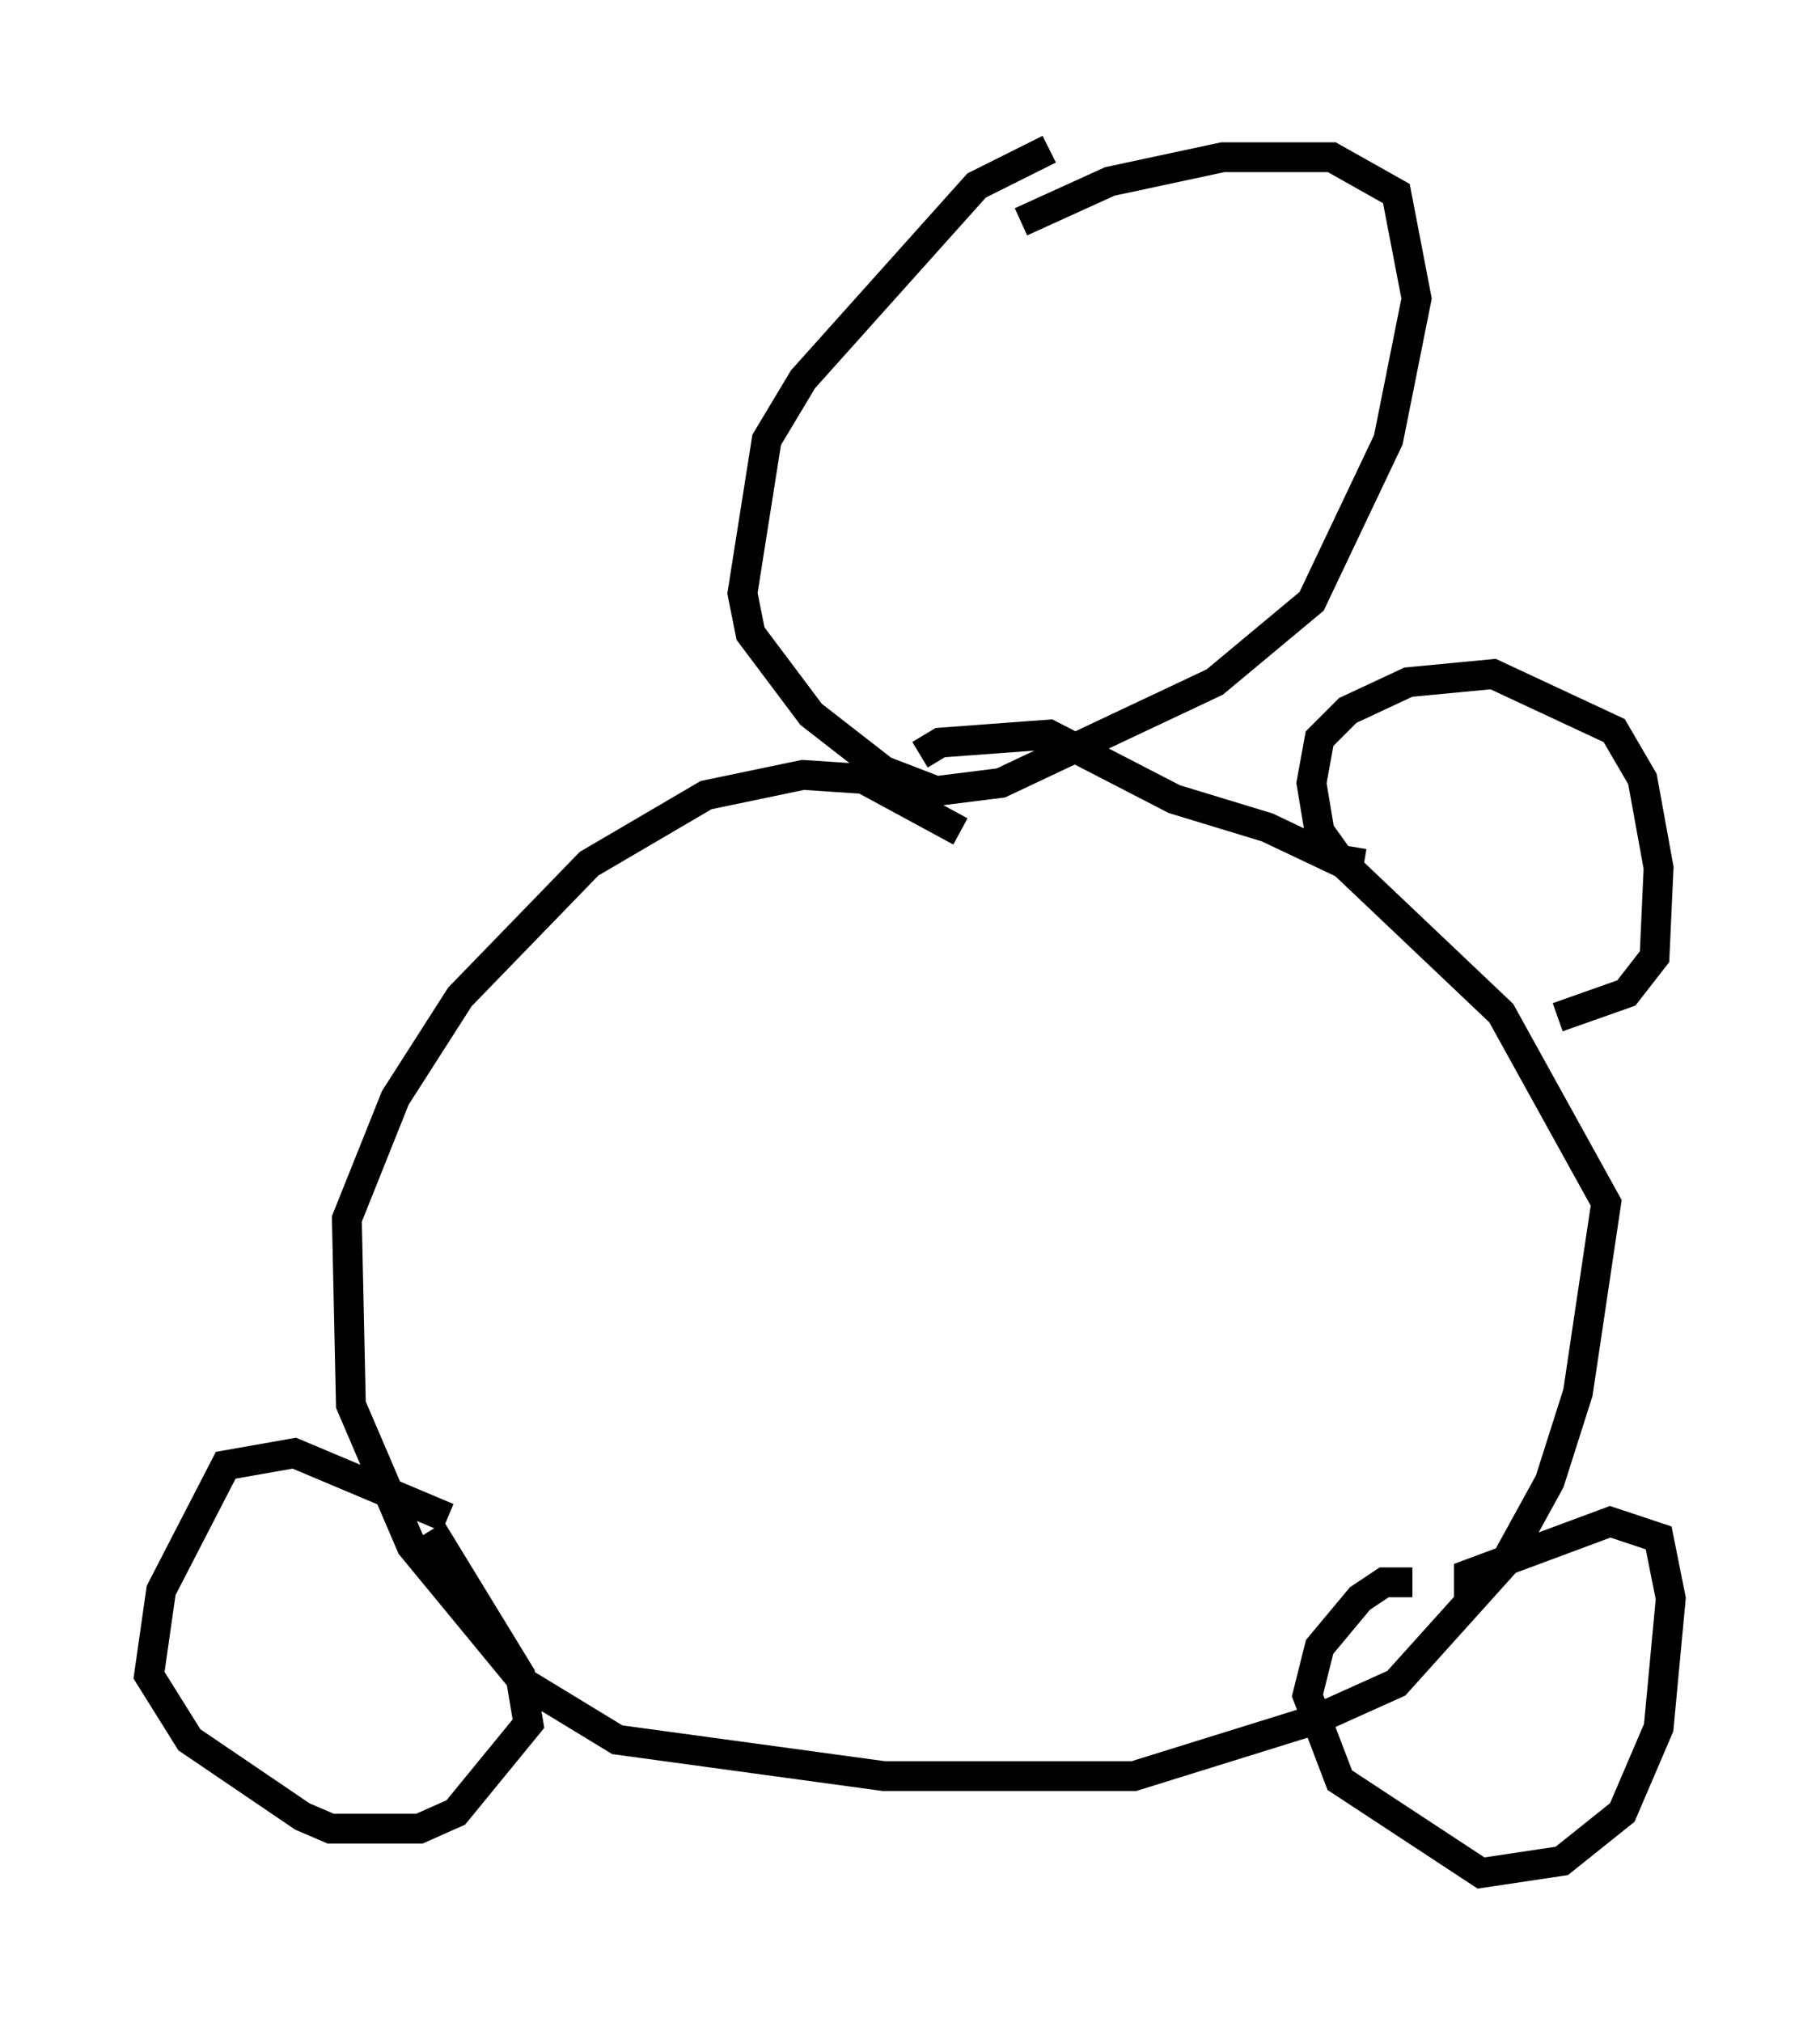 <?xml version="1.0" encoding="utf-8" ?>
<svg baseProfile="full" height="67.78" version="1.1" width="61.014" xmlns="http://www.w3.org/2000/svg" xmlns:ev="http://www.w3.org/2001/xml-events" xmlns:xlink="http://www.w3.org/1999/xlink"><defs /><rect fill="white" height="67.78" width="61.014" x="0" y="0" /><path d="M37.611, 5 m-2.436, 0.0 l-2.436, 1.218 -5.819, 6.495 l-1.218, 2.03 -0.812, 5.142 l0.271, 1.353 2.03, 2.706 l2.436, 1.894 1.759, 0.677 l2.165, -0.271 7.172, -3.383 l3.248, -2.706 2.571, -5.413 l0.947, -4.736 -0.677, -3.518 l-2.165, -1.218 -3.654, 0.0 l-3.789, 0.812 -2.977, 1.353 m-2.03, 20.433 l-3.248, -1.759 -2.03, -0.135 l-3.248, 0.677 -3.924, 2.3 l-4.33, 4.465 -2.165, 3.383 l-1.624, 4.059 0.135, 6.225 l2.03, 4.736 3.789, 4.601 l3.112, 1.894 8.931, 1.218 l8.39, 0.0 6.089, -1.894 l2.706, -1.218 3.654, -4.059 l1.488, -2.706 0.947, -2.977 l0.947, -6.36 -3.518, -6.36 l-5.277, -5.007 -2.571, -1.218 l-3.112, -0.947 -4.195, -2.165 l-3.654, 0.271 -0.677, 0.406 m18.403, 28.281 l0.0, -0.812 4.736, -1.759 l1.624, 0.541 0.406, 2.03 l-0.406, 4.33 -1.218, 2.842 l-2.03, 1.624 -2.706, 0.406 l-4.736, -3.112 -1.083, -2.842 l0.406, -1.624 1.353, -1.624 l0.812, -0.541 0.947, 0.0 m-32.341, -2.165 l-5.142, -2.165 -2.3, 0.406 l-2.165, 4.195 -0.406, 2.842 l1.353, 2.165 3.789, 2.571 l0.947, 0.406 2.977, 0.0 l1.218, -0.541 2.436, -2.977 l-0.271, -1.624 -2.977, -4.871 m31.258, -22.327 l-0.812, -0.135 -0.677, -0.947 l-0.271, -1.624 0.271, -1.488 l0.947, -0.947 2.03, -0.947 l2.842, -0.271 4.059, 1.894 l0.947, 1.624 0.541, 2.977 l-0.135, 2.977 -0.947, 1.218 l-2.3, 0.812 " fill="none" stroke="black" stroke-width="1" /></svg>